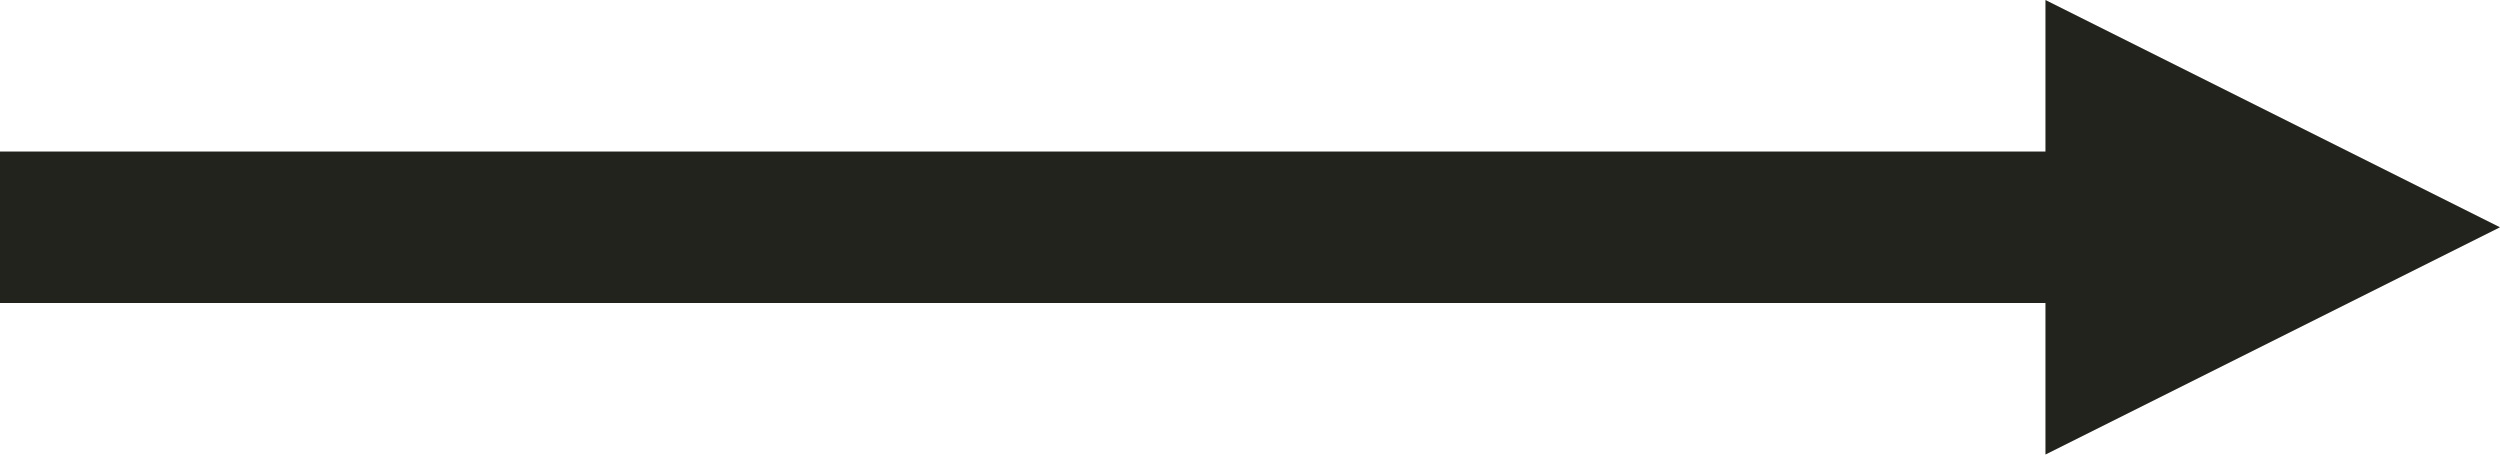 <?xml version="1.0" encoding="UTF-8"?>
<svg width="33px" height="6px" viewBox="0 0 33 6" version="1.1" xmlns="http://www.w3.org/2000/svg" xmlns:xlink="http://www.w3.org/1999/xlink">
    <!-- Generator: Sketch 43.2 (39069) - http://www.bohemiancoding.com/sketch -->
    <title>arrow_right</title>
    <desc>Created with Sketch.</desc>
    <defs></defs>
    <g id="Pages" stroke="none" stroke-width="1" fill="none" fill-rule="evenodd">
        <g id="landing-3" transform="translate(-747, -409)" fill="#23231E">
            <g id="home">
                <g id="content" transform="translate(220, 221)">
                    <g id="button" transform="translate(400, 164)">
                        <g id="Group-11" transform="translate(40, 15)">
                            <path d="M114,11 L87,11 L87,13 L114,13 L114,15 L120,12 L114,9 L114,11 Z" id="arrow_right"></path>
                        </g>
                    </g>
                </g>
            </g>
        </g>
    </g>
</svg>